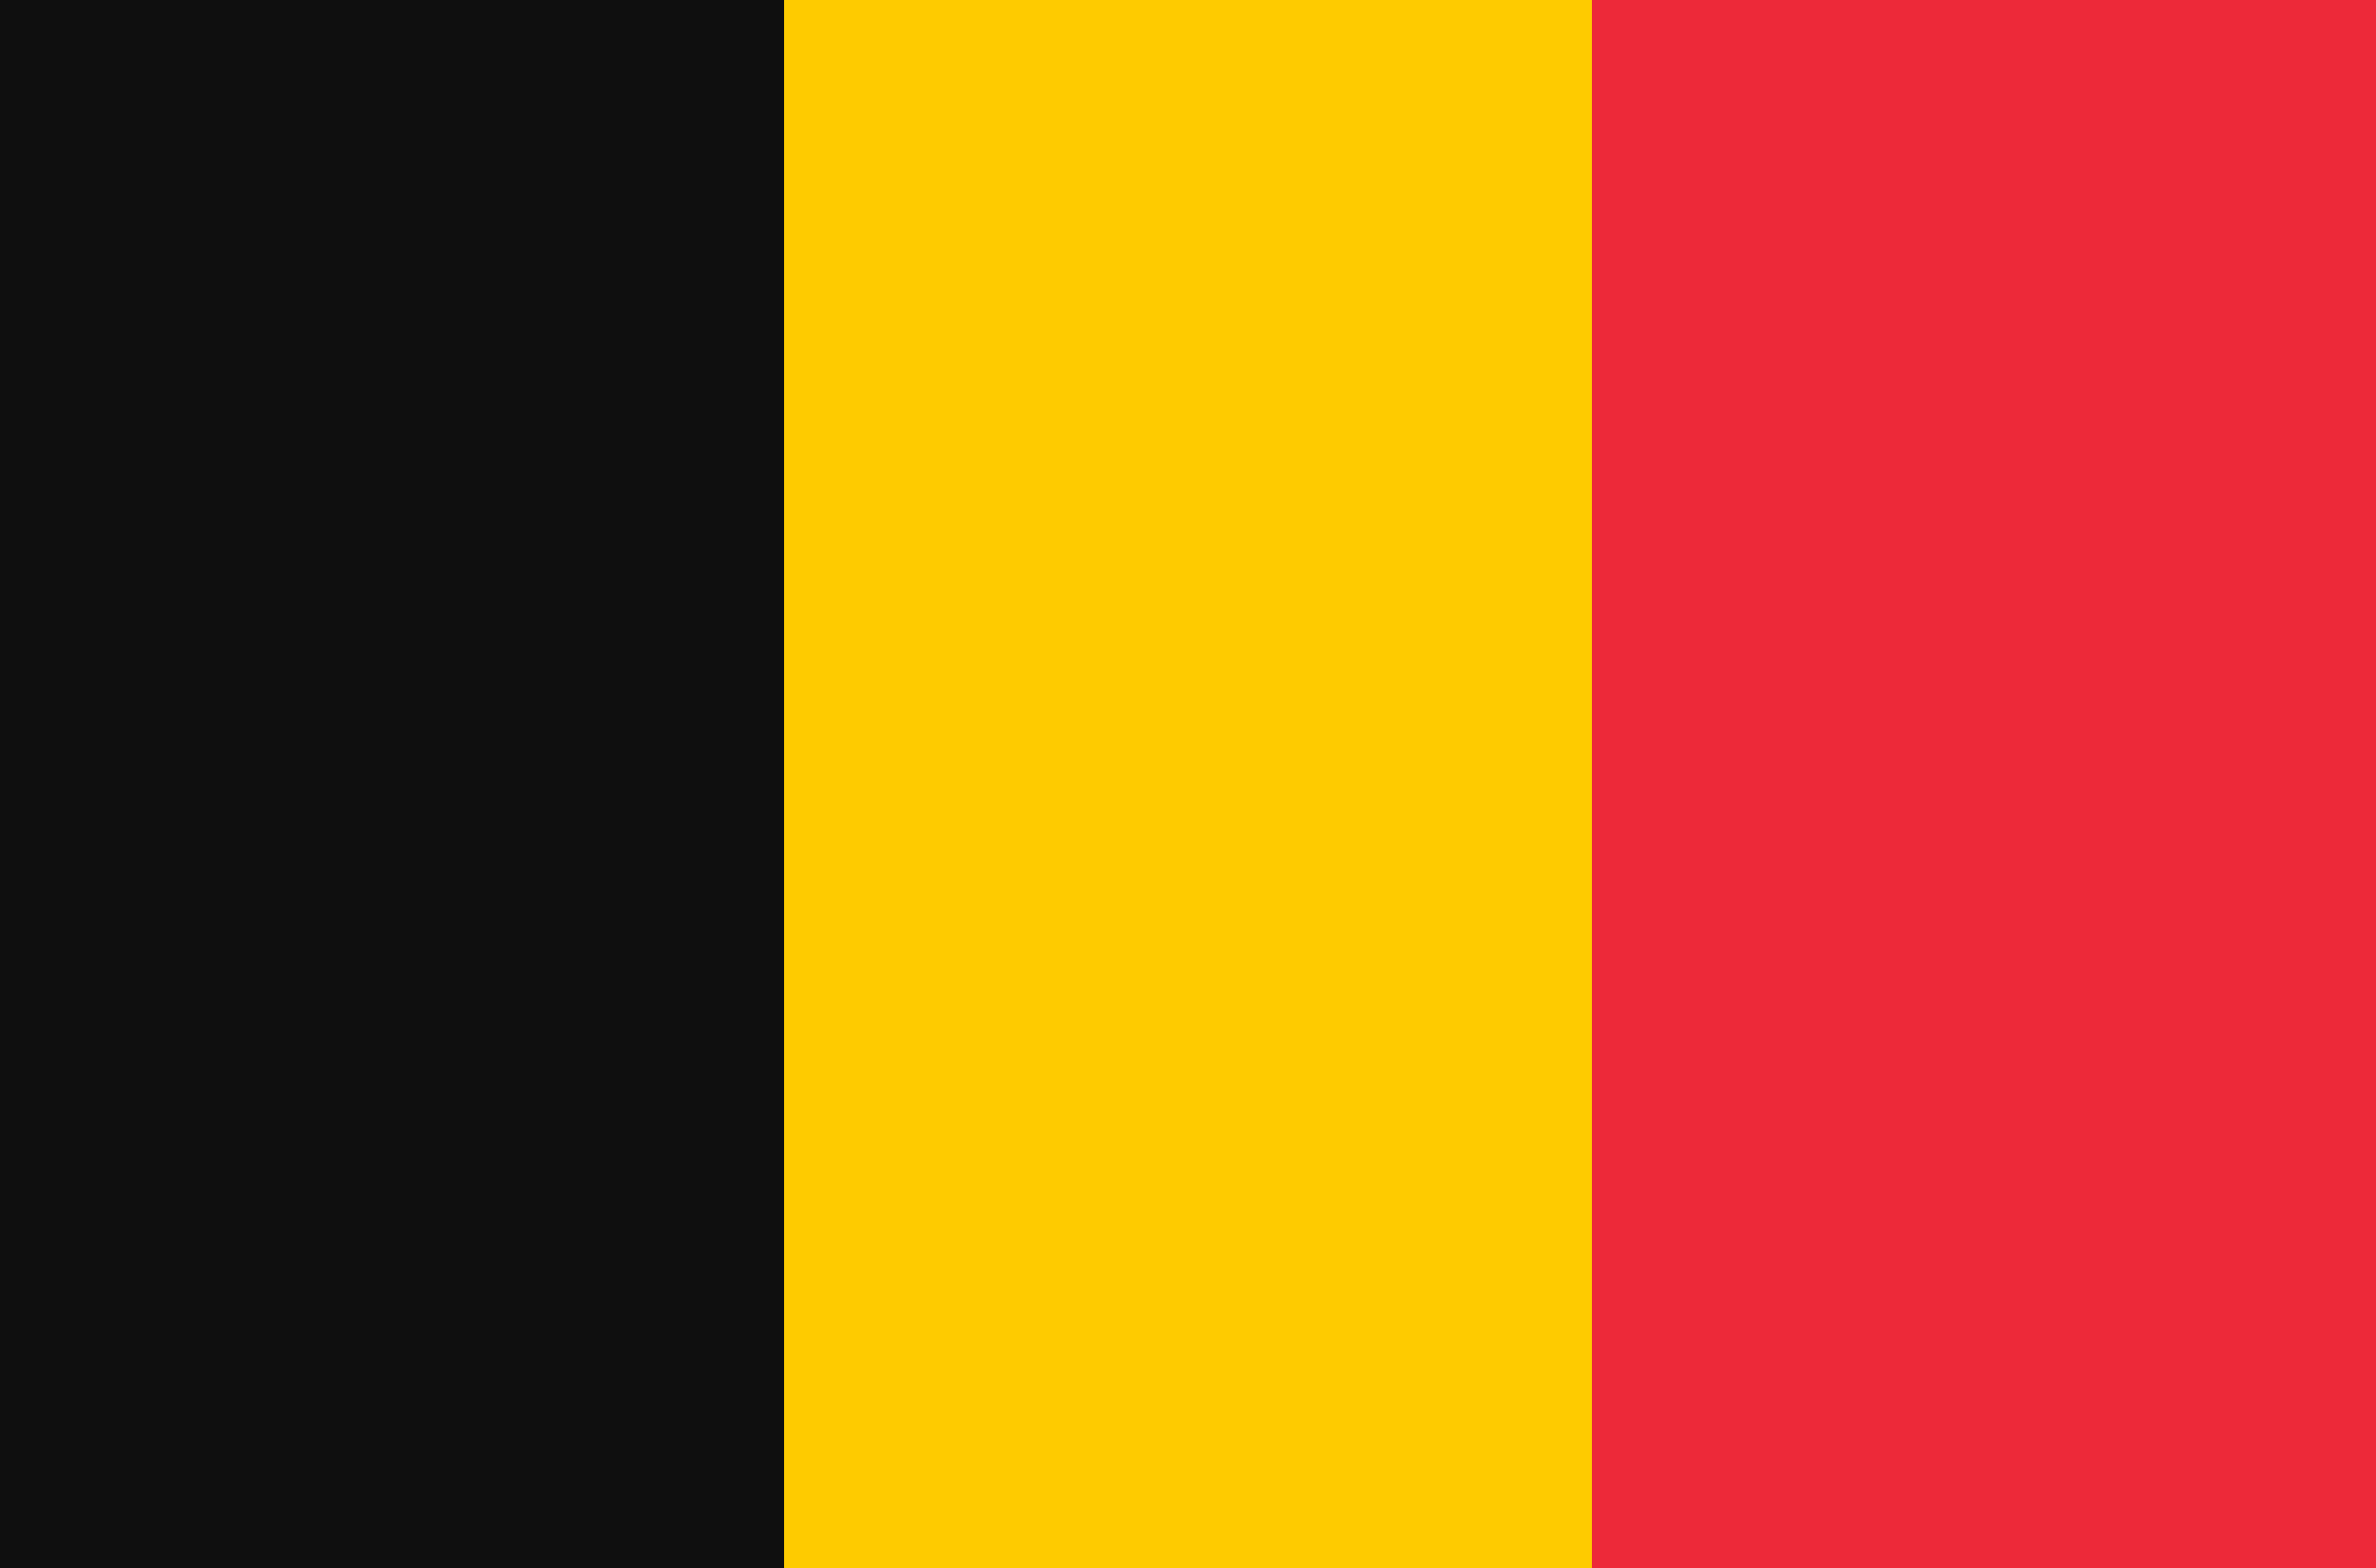 <svg id="country_belgium" xmlns="http://www.w3.org/2000/svg" width="100" height="66" viewBox="0 0 100 66">
<defs>
    <style>
      .cls-1 {
        fill: #fecb00;
      }

      .cls-2 {
        fill: #0f0f0f;
      }

      .cls-3 {
        fill: #ed2939;
      }
    </style>
  </defs>
  <rect class="cls-1" x="30" width="40" height="66"/>
  <rect class="cls-2" width="33" height="66"/>
  <rect class="cls-3" x="67" width="33" height="66"/>
</svg>
